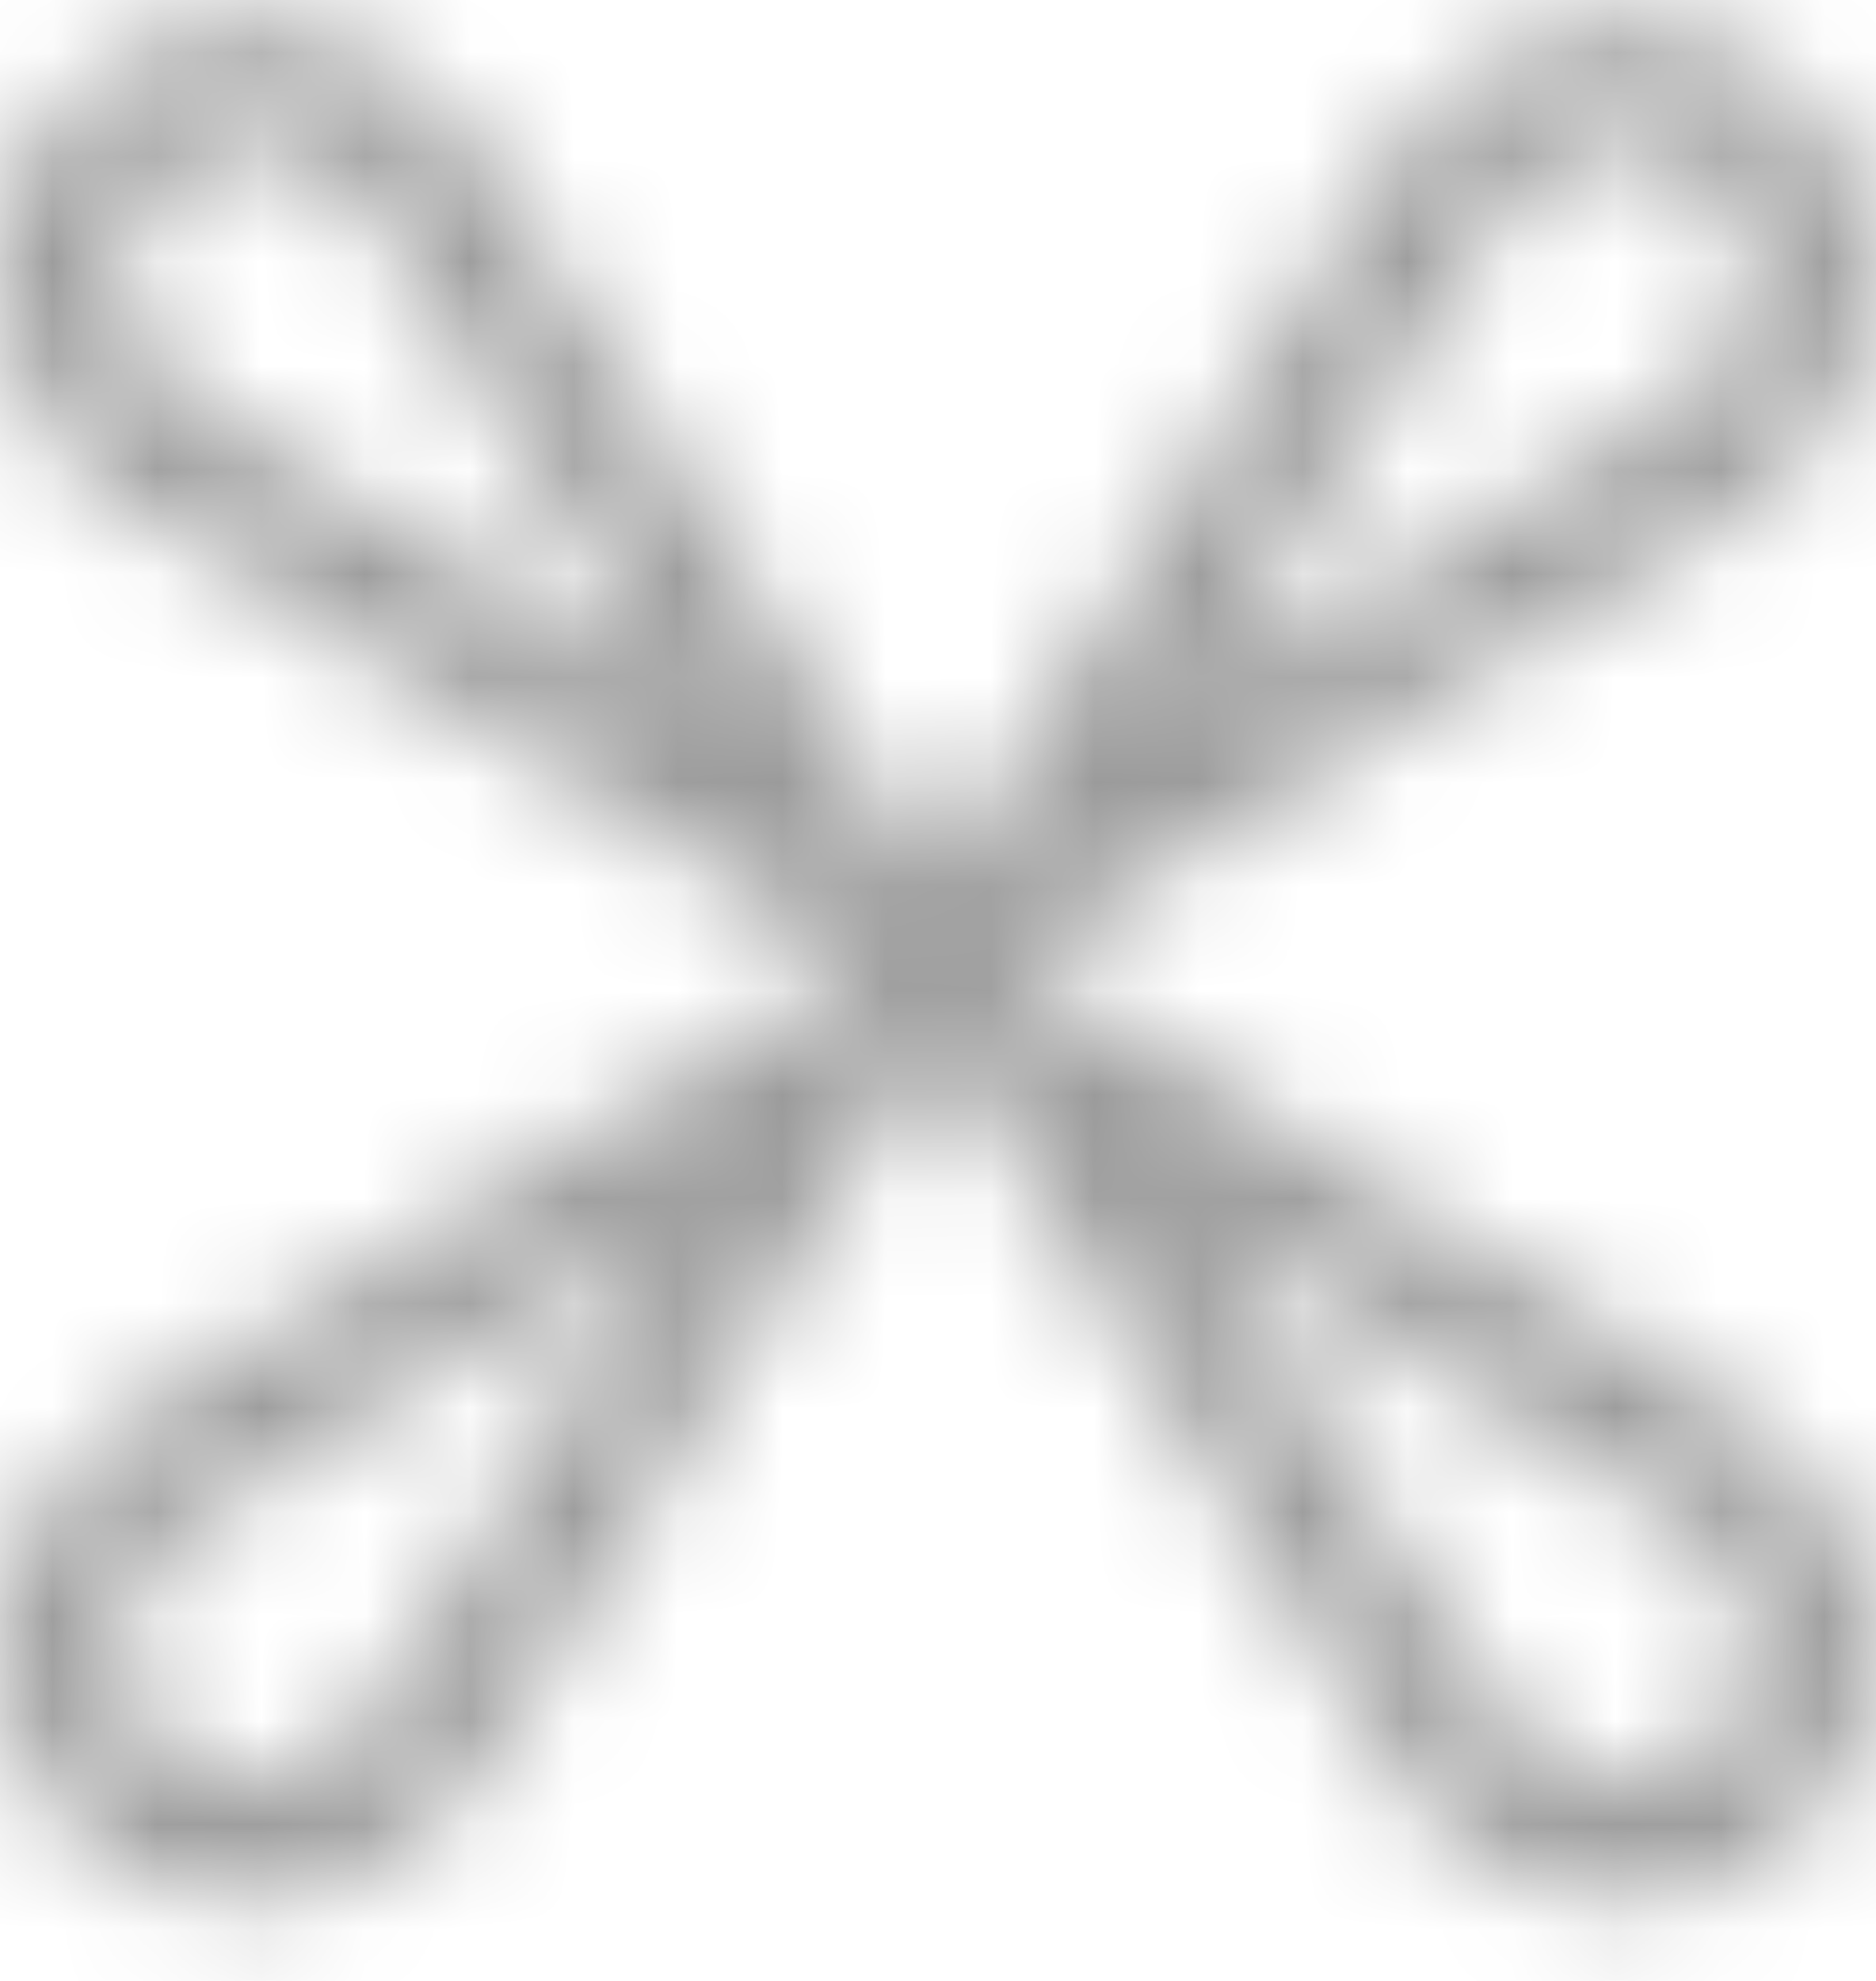 <?xml version="1.0" encoding="UTF-8"?>
<svg width="18px" height="19px" viewBox="0 0 18 19" version="1.1" xmlns="http://www.w3.org/2000/svg" xmlns:xlink="http://www.w3.org/1999/xlink">
    <!-- Generator: Sketch 51.1 (57501) - http://www.bohemiancoding.com/sketch -->
    <title>Group</title>
    <desc>Created with Sketch.</desc>
    <defs>
        <path d="M15.949,0.318 C15.277,0.498 14.72,0.924 14.36,1.481 L9.985,8.51 L5.612,1.481 C5.251,0.892 4.677,0.482 4.022,0.318 C3.187,0.105 2.318,0.318 1.696,0.941 C1.073,1.563 0.843,2.415 1.073,3.268 C1.204,3.726 1.433,4.152 1.76,4.48 C1.908,4.628 2.073,4.758 2.236,4.857 L9.282,9.247 L2.236,13.606 C1.646,13.966 1.237,14.539 1.073,15.195 C0.843,16.047 1.073,16.899 1.696,17.522 C2.318,18.144 3.17,18.373 4.021,18.144 C4.693,17.964 5.251,17.537 5.611,16.981 L10.002,9.936 L14.377,16.965 C14.491,17.145 14.622,17.308 14.753,17.439 C15.08,17.767 15.49,18.012 15.965,18.128 C16.817,18.357 17.67,18.128 18.292,17.505 C18.914,16.915 19.128,16.047 18.914,15.211 C18.734,14.539 18.309,13.982 17.752,13.621 L10.706,9.231 L17.735,4.856 C18.325,4.496 18.735,3.922 18.898,3.267 C19.112,2.432 18.898,1.563 18.276,0.941 C17.812,0.477 17.221,0.231 16.596,0.231 C16.383,0.231 16.166,0.26 15.949,0.318 Z M15.359,2.088 C15.556,1.76 15.884,1.531 16.261,1.416 C16.703,1.301 17.146,1.416 17.474,1.744 C17.784,2.055 17.915,2.514 17.801,2.956 C17.686,3.333 17.456,3.661 17.129,3.857 L12.427,6.79 L15.359,2.088 Z M2.842,3.857 C2.515,3.661 2.285,3.333 2.171,2.956 C2.056,2.514 2.171,2.072 2.498,1.744 C2.81,1.433 3.269,1.301 3.711,1.416 C3.973,1.481 4.219,1.629 4.399,1.809 C4.481,1.892 4.547,1.99 4.612,2.088 L7.545,6.79 L2.842,3.857 Z M16.26,17.046 C15.884,16.932 15.556,16.702 15.359,16.374 L12.427,11.673 L17.129,14.605 C17.456,14.801 17.686,15.129 17.801,15.506 C17.915,15.949 17.8,16.391 17.473,16.718 C17.237,16.954 16.916,17.087 16.582,17.087 C16.475,17.087 16.367,17.074 16.26,17.046 Z M2.498,16.719 C2.187,16.408 2.056,15.949 2.171,15.507 C2.285,15.13 2.515,14.802 2.842,14.605 L7.545,11.673 L4.612,16.374 C4.415,16.702 4.088,16.932 3.711,17.047 C3.599,17.076 3.487,17.09 3.378,17.09 C3.052,17.09 2.743,16.964 2.498,16.719 Z" id="path-1"></path>
    </defs>
    <g id="Symbols" stroke="none" stroke-width="1" fill="none" fill-rule="evenodd">
        <g id="button/kitchensettings/speed-1" transform="translate(-63, -93)">
            <g id="Group-8" transform="translate(62, 93)">
                <g id="Group">
                    <mask id="mask-2" fill="white">
                        <use xlink:href="#path-1"></use>
                    </mask>
                    <g id="Clip-7"></g>
                    <polygon id="Fill-6" fill="#9B9B9B" mask="url(#mask-2)" points="9.792 -17 35.584 8.792 9.792 34.584 -16 8.792"></polygon>
                </g>
            </g>
        </g>
    </g>
</svg>
